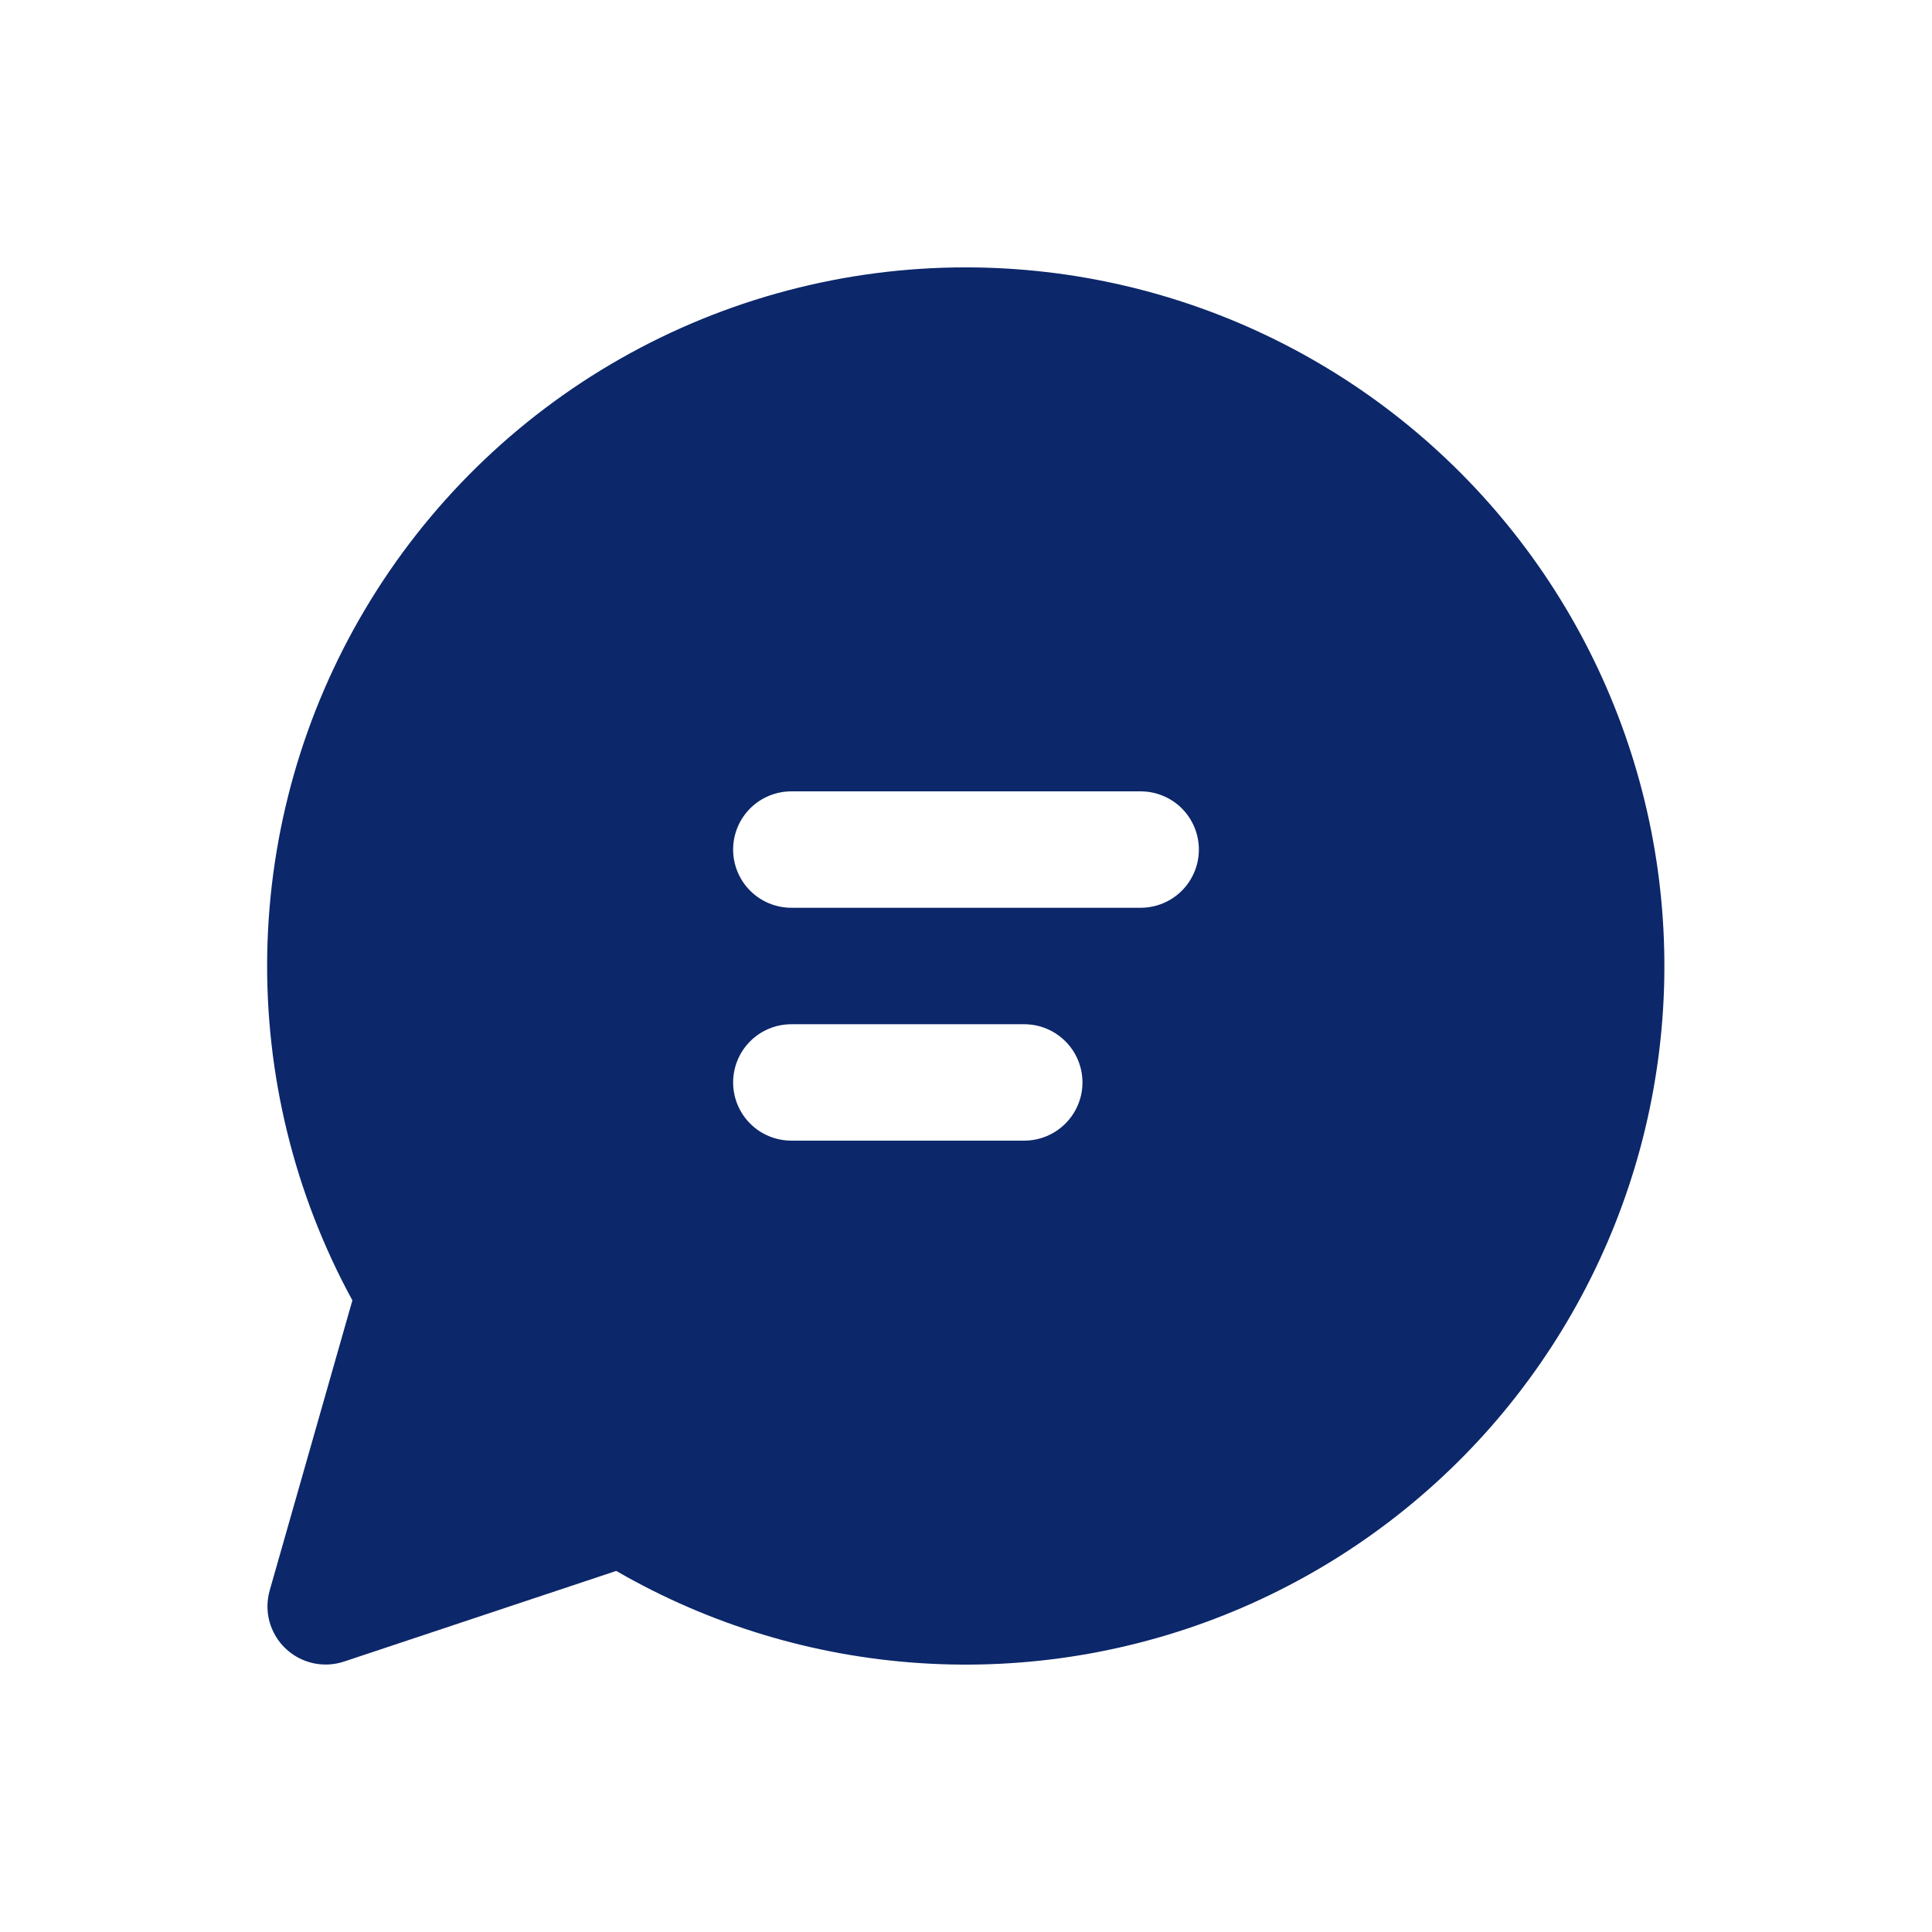<svg width="28" height="28" viewBox="0 0 28 28" fill="none" xmlns="http://www.w3.org/2000/svg">
<path d="M14 3.875C12.243 3.874 10.517 4.331 8.99 5.199C7.463 6.068 6.189 7.319 5.292 8.829C4.394 10.339 3.906 12.057 3.873 13.813C3.841 15.57 4.266 17.304 5.107 18.846L3.909 23.048C3.867 23.196 3.865 23.352 3.905 23.5C3.946 23.648 4.025 23.783 4.136 23.889C4.247 23.995 4.384 24.069 4.534 24.103C4.684 24.137 4.84 24.129 4.985 24.081L8.931 22.767C10.275 23.544 11.781 24.001 13.331 24.103C14.88 24.205 16.433 23.95 17.868 23.356C19.303 22.762 20.582 21.846 21.607 20.679C22.631 19.511 23.373 18.124 23.776 16.624C24.178 15.124 24.23 13.552 23.928 12.028C23.625 10.505 22.977 9.072 22.031 7.839C21.086 6.607 19.87 5.608 18.478 4.921C17.085 4.233 15.553 3.876 14 3.875ZM10.625 12.312C10.625 12.089 10.714 11.874 10.872 11.716C11.03 11.558 11.245 11.469 11.469 11.469H16.531C16.755 11.469 16.97 11.558 17.128 11.716C17.286 11.874 17.375 12.089 17.375 12.312C17.375 12.536 17.286 12.751 17.128 12.909C16.97 13.067 16.755 13.156 16.531 13.156H11.469C11.245 13.156 11.03 13.067 10.872 12.909C10.714 12.751 10.625 12.536 10.625 12.312ZM11.469 14.844H14.844C15.068 14.844 15.282 14.933 15.44 15.091C15.599 15.249 15.688 15.464 15.688 15.688C15.688 15.911 15.599 16.126 15.44 16.284C15.282 16.442 15.068 16.531 14.844 16.531H11.469C11.245 16.531 11.03 16.442 10.872 16.284C10.714 16.126 10.625 15.911 10.625 15.688C10.625 15.464 10.714 15.249 10.872 15.091C11.03 14.933 11.245 14.844 11.469 14.844Z" fill="#0C276A"/>
</svg>
